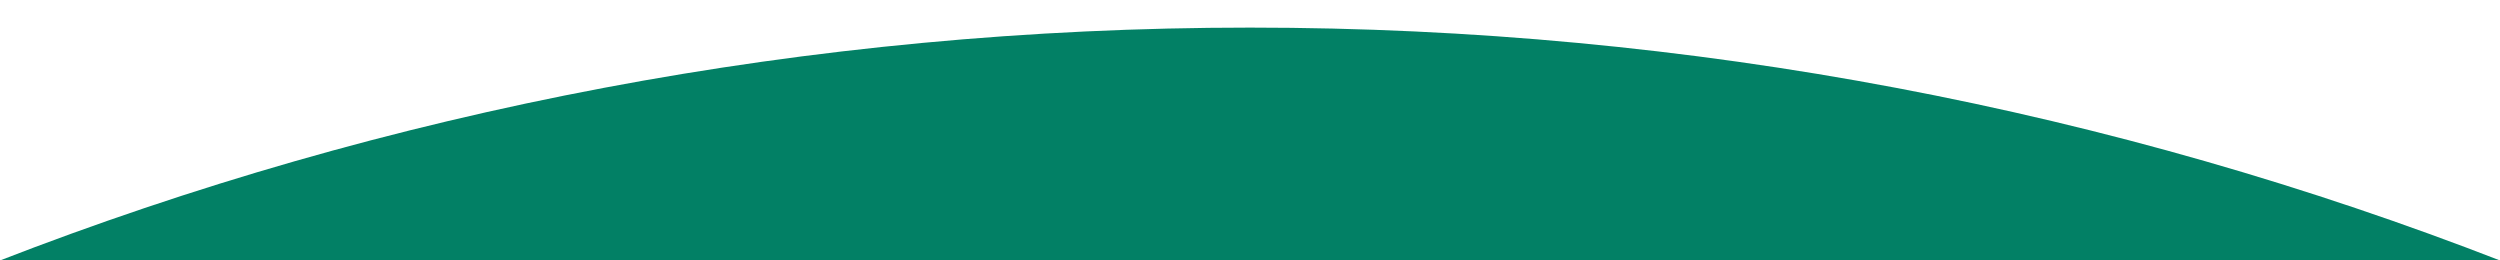 <?xml version="1.0" encoding="utf-8"?><svg xmlns="http://www.w3.org/2000/svg" width="1920" height="200"><path d="M1922 200.8H-2C296.3 84.8 620.7 21.2 960 21.2s663.7 63.6 962 179.6z" fill="#028065"/></svg>